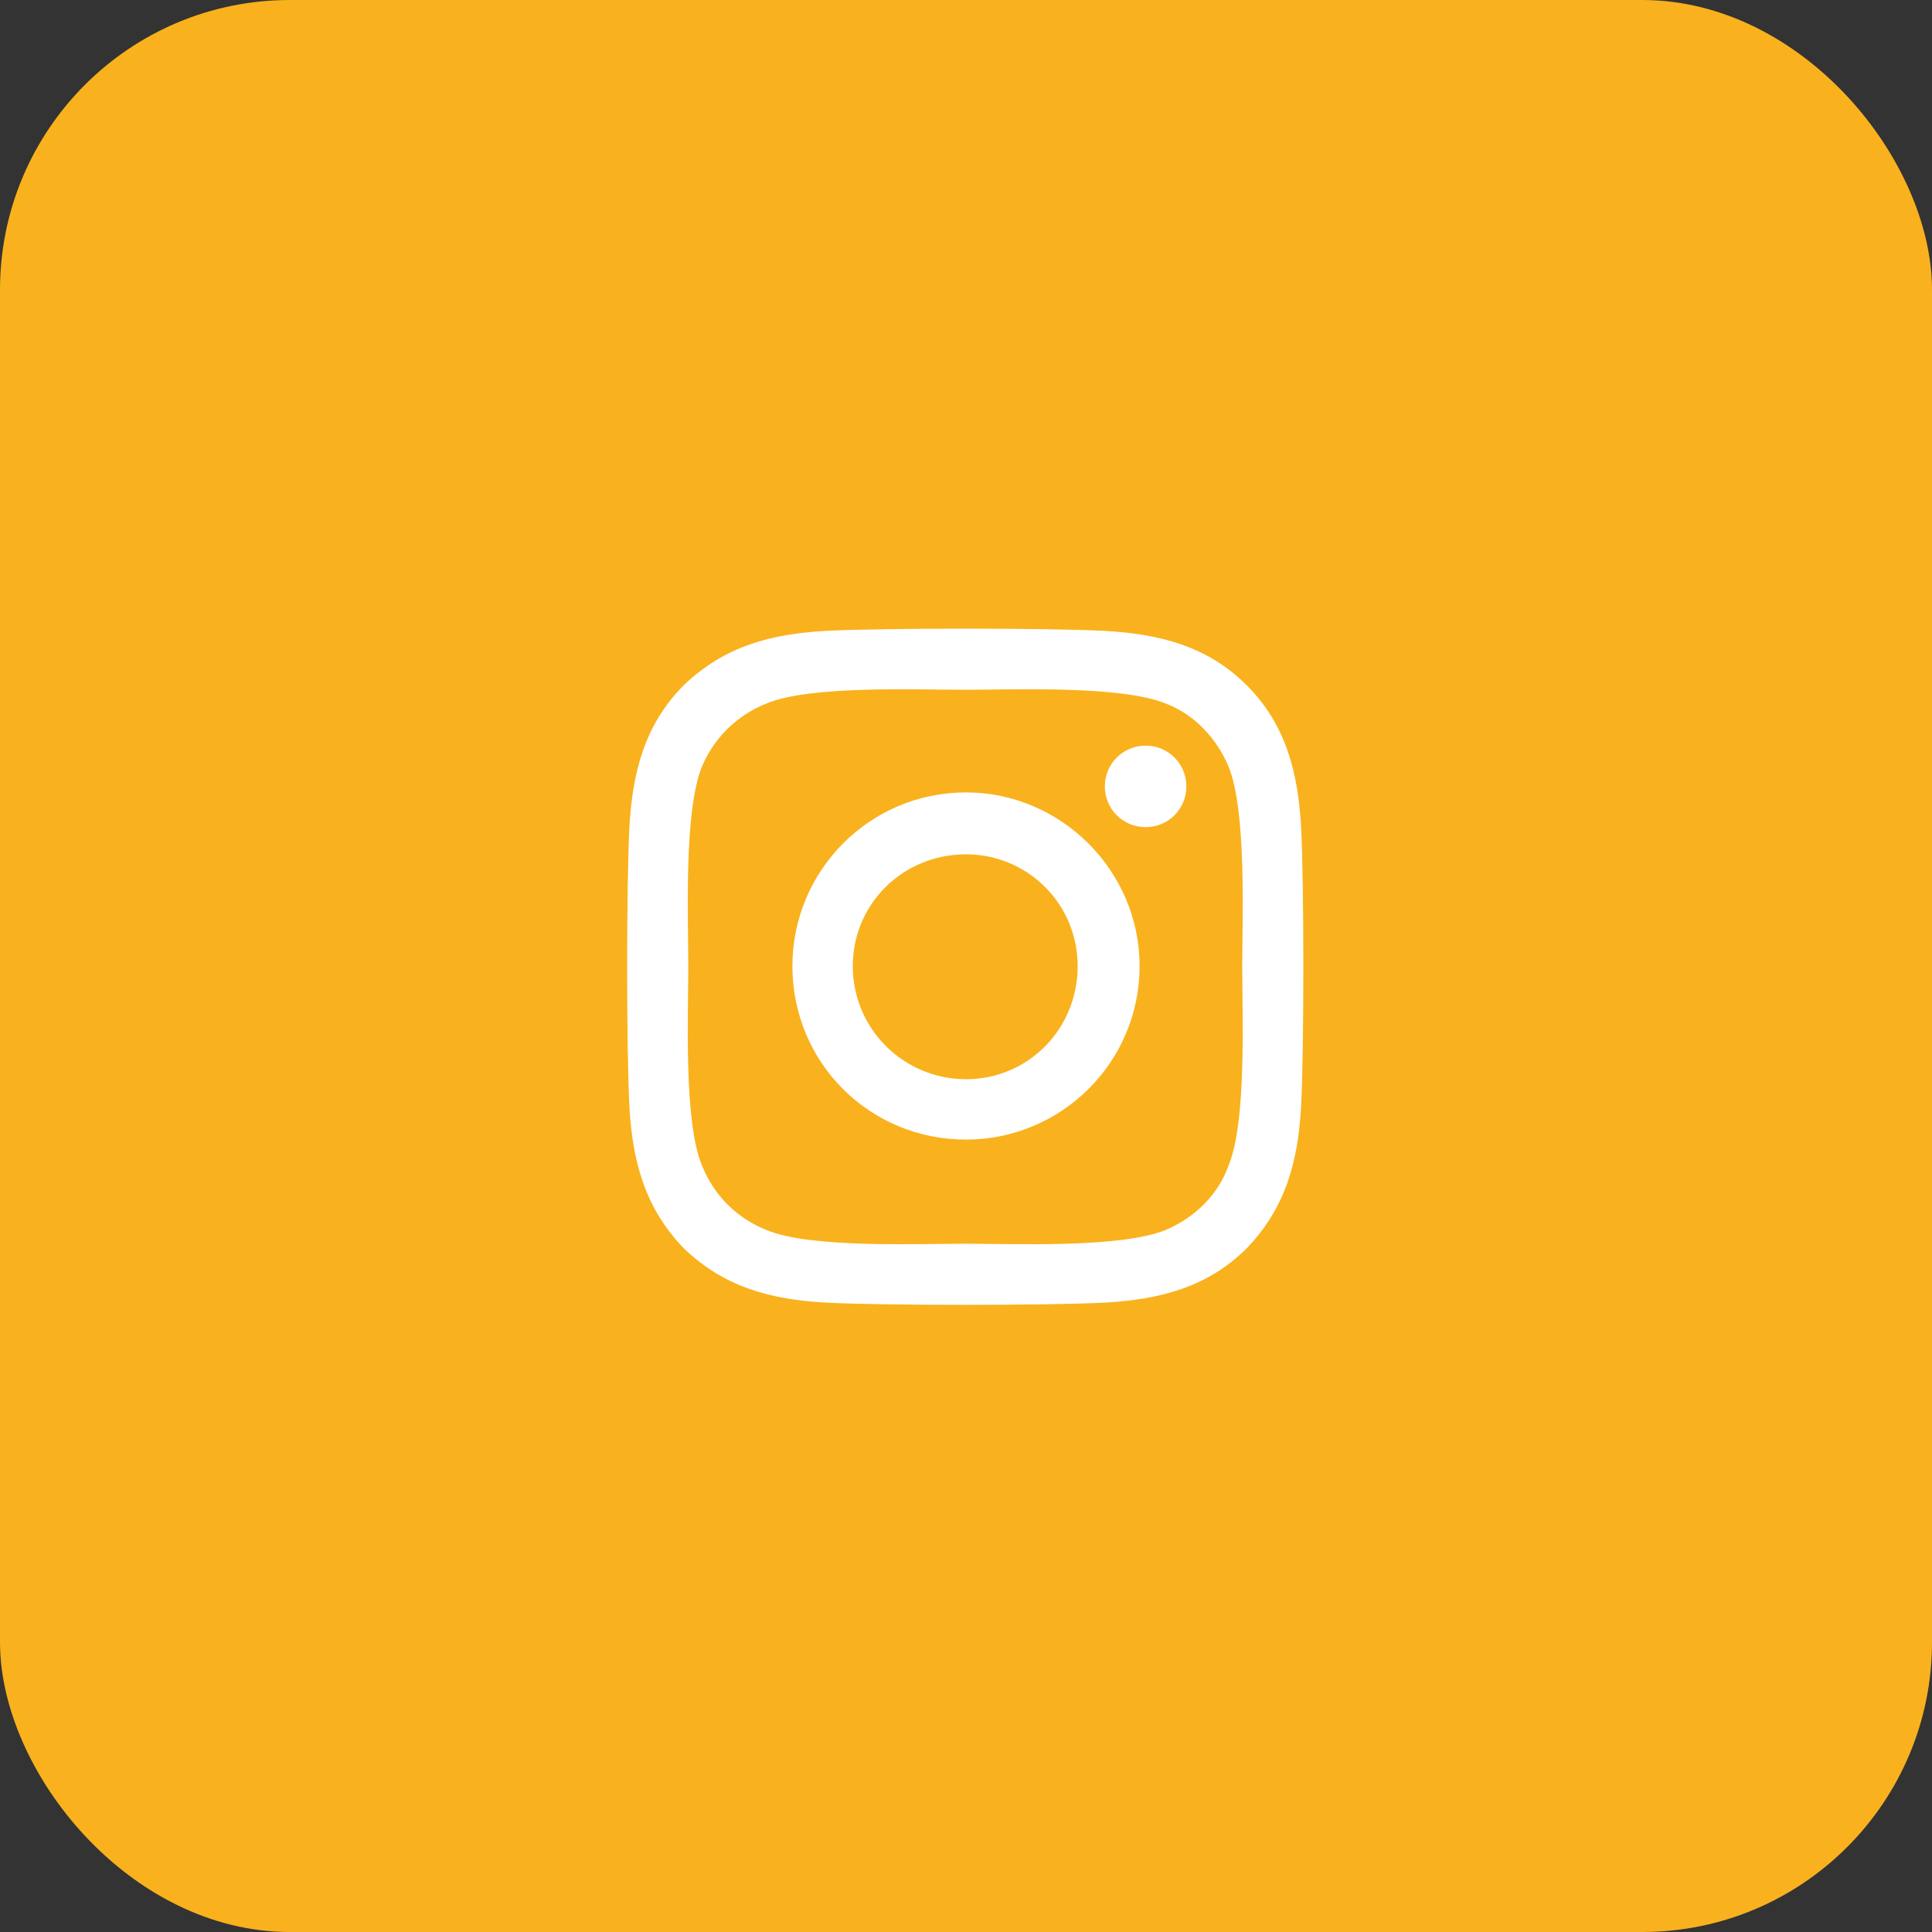 <svg width="40" height="40" viewBox="0 0 40 40" fill="none" xmlns="http://www.w3.org/2000/svg">
<rect x="0" y="0" width="40" height="40" fill="#333333" stroke="none"/>
<rect width="40" height="40" rx="6" fill="#F9B21D"/>
<path d="M20 16.406C21.969 16.406 23.594 18.031 23.594 20C23.594 22 21.969 23.594 20 23.594C18 23.594 16.406 22 16.406 20C16.406 18.031 18 16.406 20 16.406ZM20 22.344C21.281 22.344 22.312 21.312 22.312 20C22.312 18.719 21.281 17.688 20 17.688C18.688 17.688 17.656 18.719 17.656 20C17.656 21.312 18.719 22.344 20 22.344ZM24.562 16.281C24.562 16.75 24.188 17.125 23.719 17.125C23.25 17.125 22.875 16.75 22.875 16.281C22.875 15.812 23.25 15.438 23.719 15.438C24.188 15.438 24.562 15.812 24.562 16.281ZM26.938 17.125C27 18.281 27 21.75 26.938 22.906C26.875 24.031 26.625 25 25.812 25.844C25 26.656 24 26.906 22.875 26.969C21.719 27.031 18.25 27.031 17.094 26.969C15.969 26.906 15 26.656 14.156 25.844C13.344 25 13.094 24.031 13.031 22.906C12.969 21.75 12.969 18.281 13.031 17.125C13.094 16 13.344 15 14.156 14.188C15 13.375 15.969 13.125 17.094 13.062C18.25 13 21.719 13 22.875 13.062C24 13.125 25 13.375 25.812 14.188C26.625 15 26.875 16 26.938 17.125ZM25.438 24.125C25.812 23.219 25.719 21.031 25.719 20C25.719 19 25.812 16.812 25.438 15.875C25.188 15.281 24.719 14.781 24.125 14.562C23.188 14.188 21 14.281 20 14.281C18.969 14.281 16.781 14.188 15.875 14.562C15.25 14.812 14.781 15.281 14.531 15.875C14.156 16.812 14.25 19 14.25 20C14.25 21.031 14.156 23.219 14.531 24.125C14.781 24.75 15.25 25.219 15.875 25.469C16.781 25.844 18.969 25.75 20 25.75C21 25.75 23.188 25.844 24.125 25.469C24.719 25.219 25.219 24.75 25.438 24.125Z" fill="white"/>
</svg>
